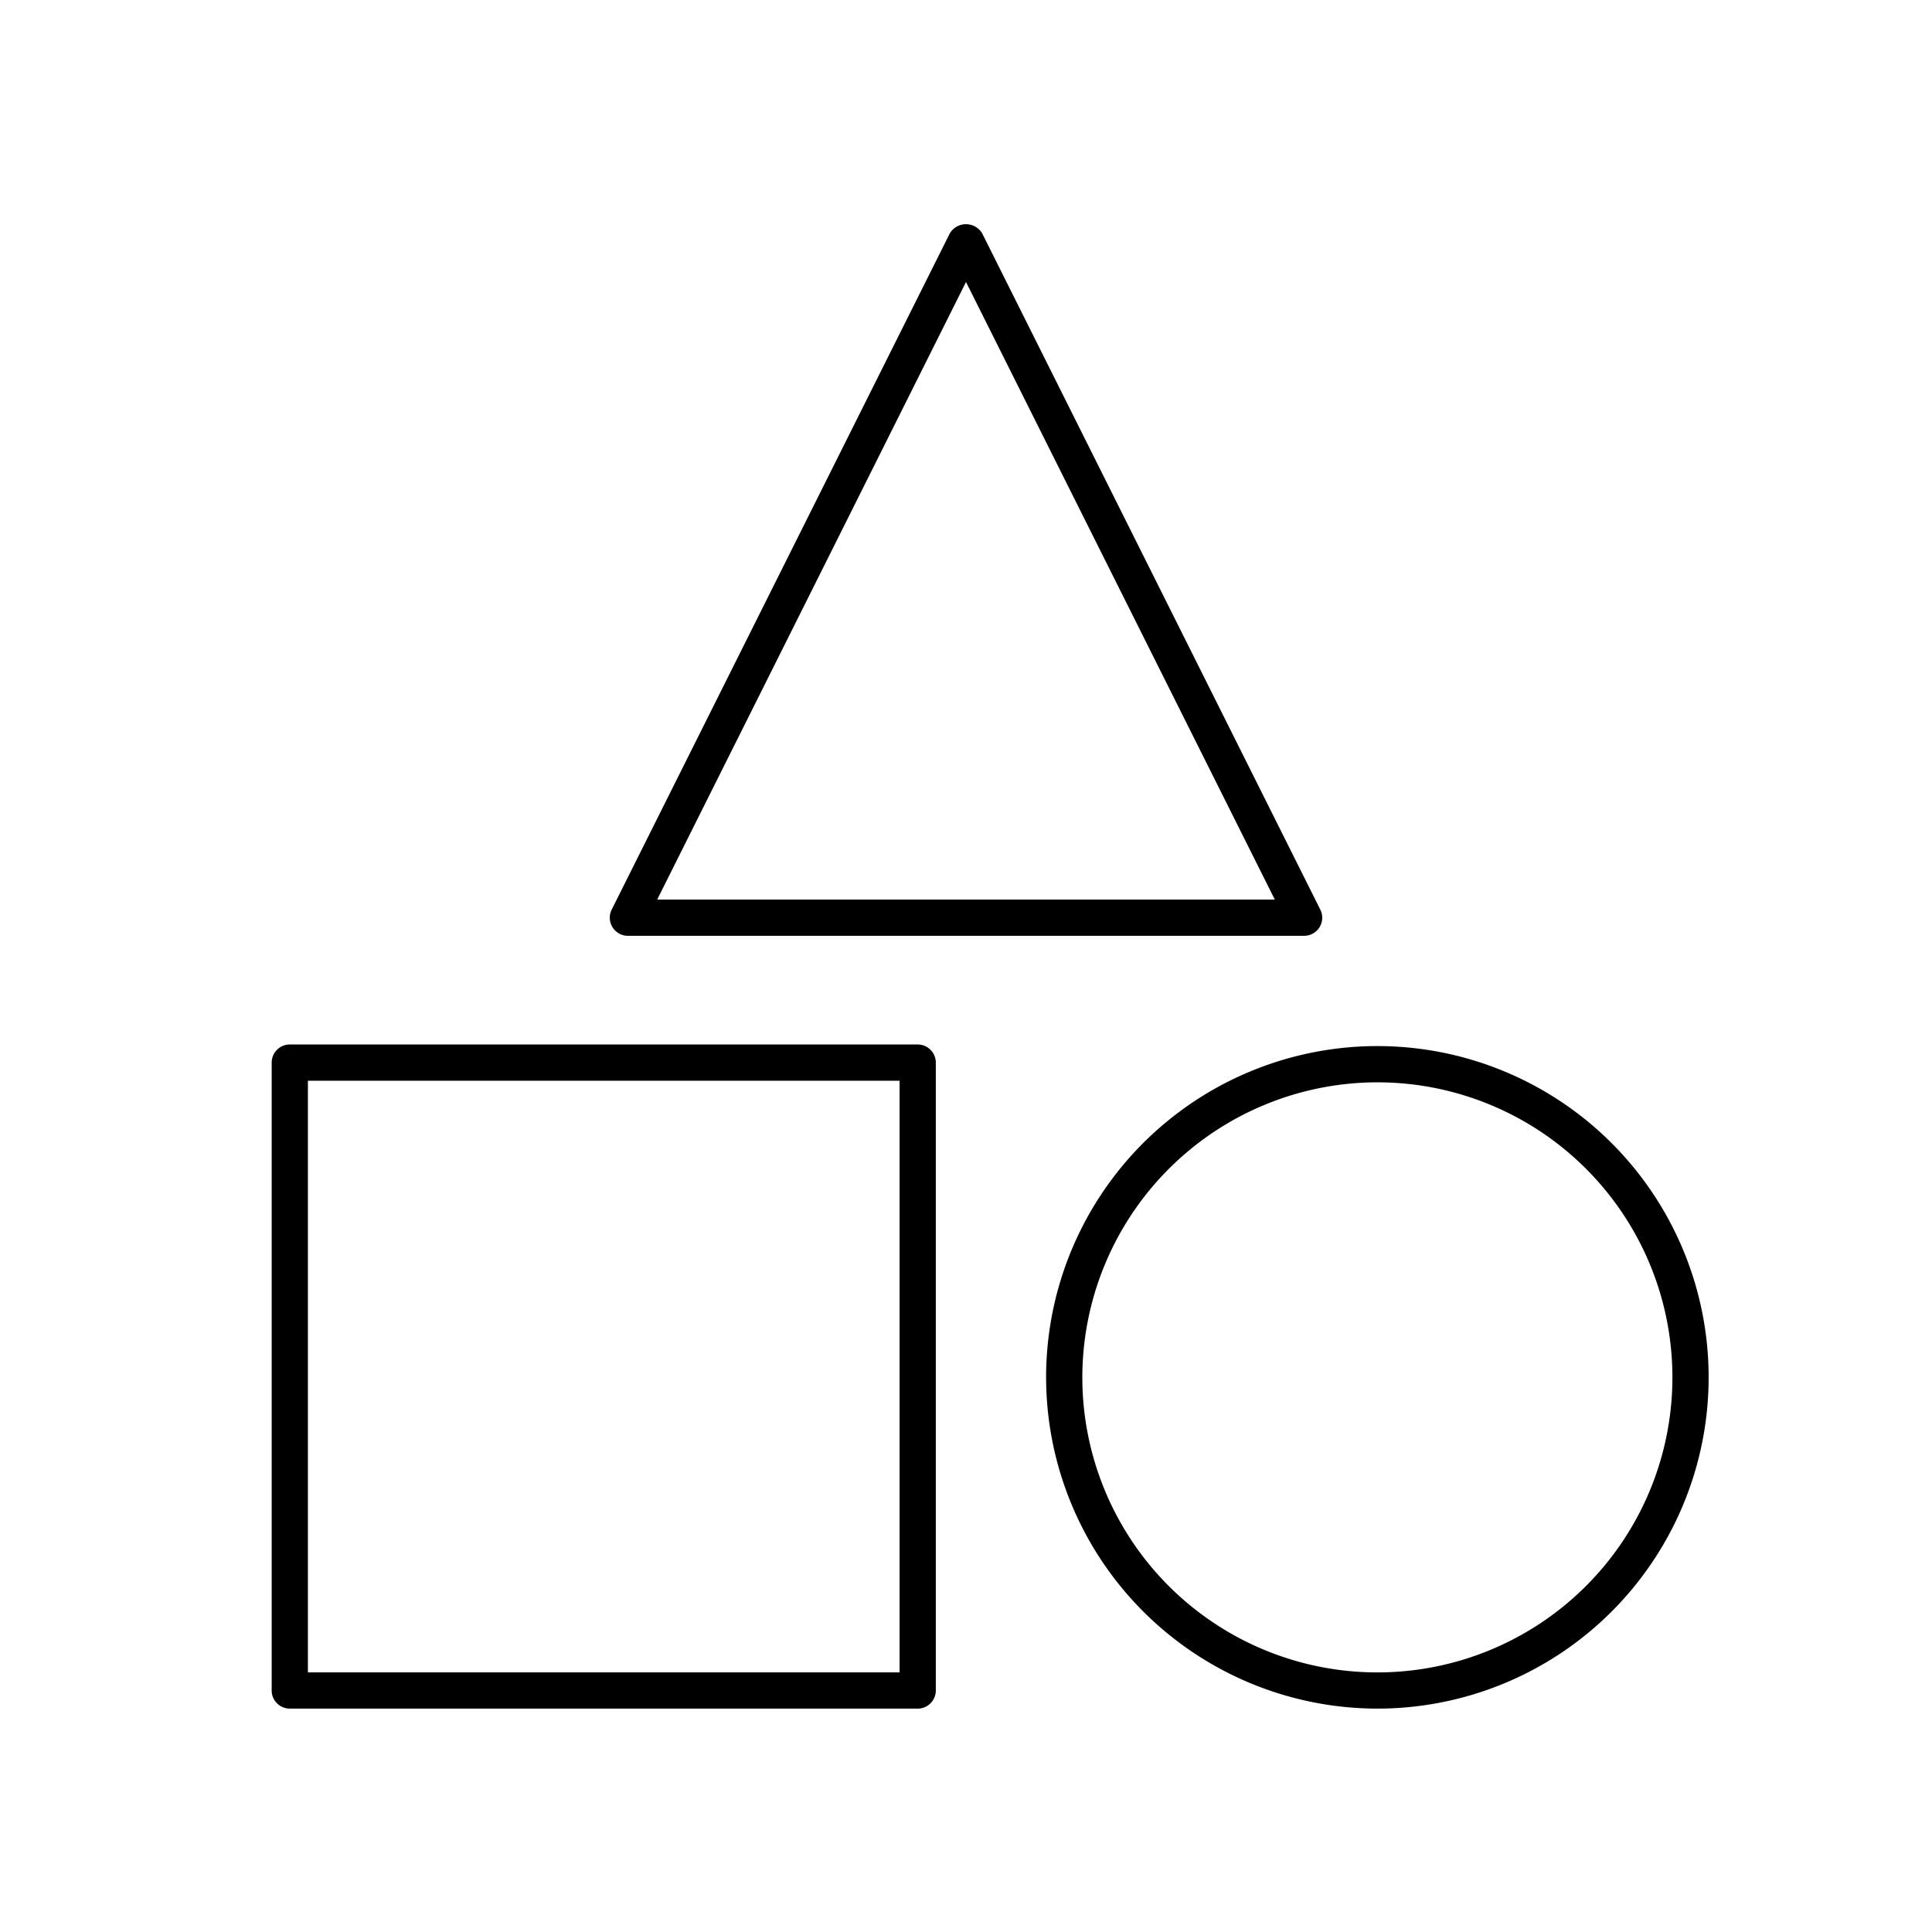 <svg xmlns="http://www.w3.org/2000/svg" viewBox="0 0 80 80"><path d="M12,43.25a.75.75,0,0,0-.75.75V70a.75.75,0,0,0,.75.75H38a.75.75,0,0,0,.75-.75V44a.75.75,0,0,0-.75-.75Zm25.25,26H12.75V44.75h24.5Z"/><path d="M57.034,70.75a13.717,13.717,0,1,0-13.717-13.716A13.732,13.732,0,0,0,57.034,70.75Zm0-25.933a12.217,12.217,0,1,1-12.217,12.217A12.23,12.23,0,0,1,57.034,44.817Z"/><path d="M54.638,38.395a.752.752,0,0,0,.033-.73l-14-28a.781.781,0,0,0-1.342,0l-14,28A.75.75,0,0,0,26,38.75H54A.751.751,0,0,0,54.638,38.395ZM27.213,37.25,40,11.677,52.787,37.25Z"/></svg>